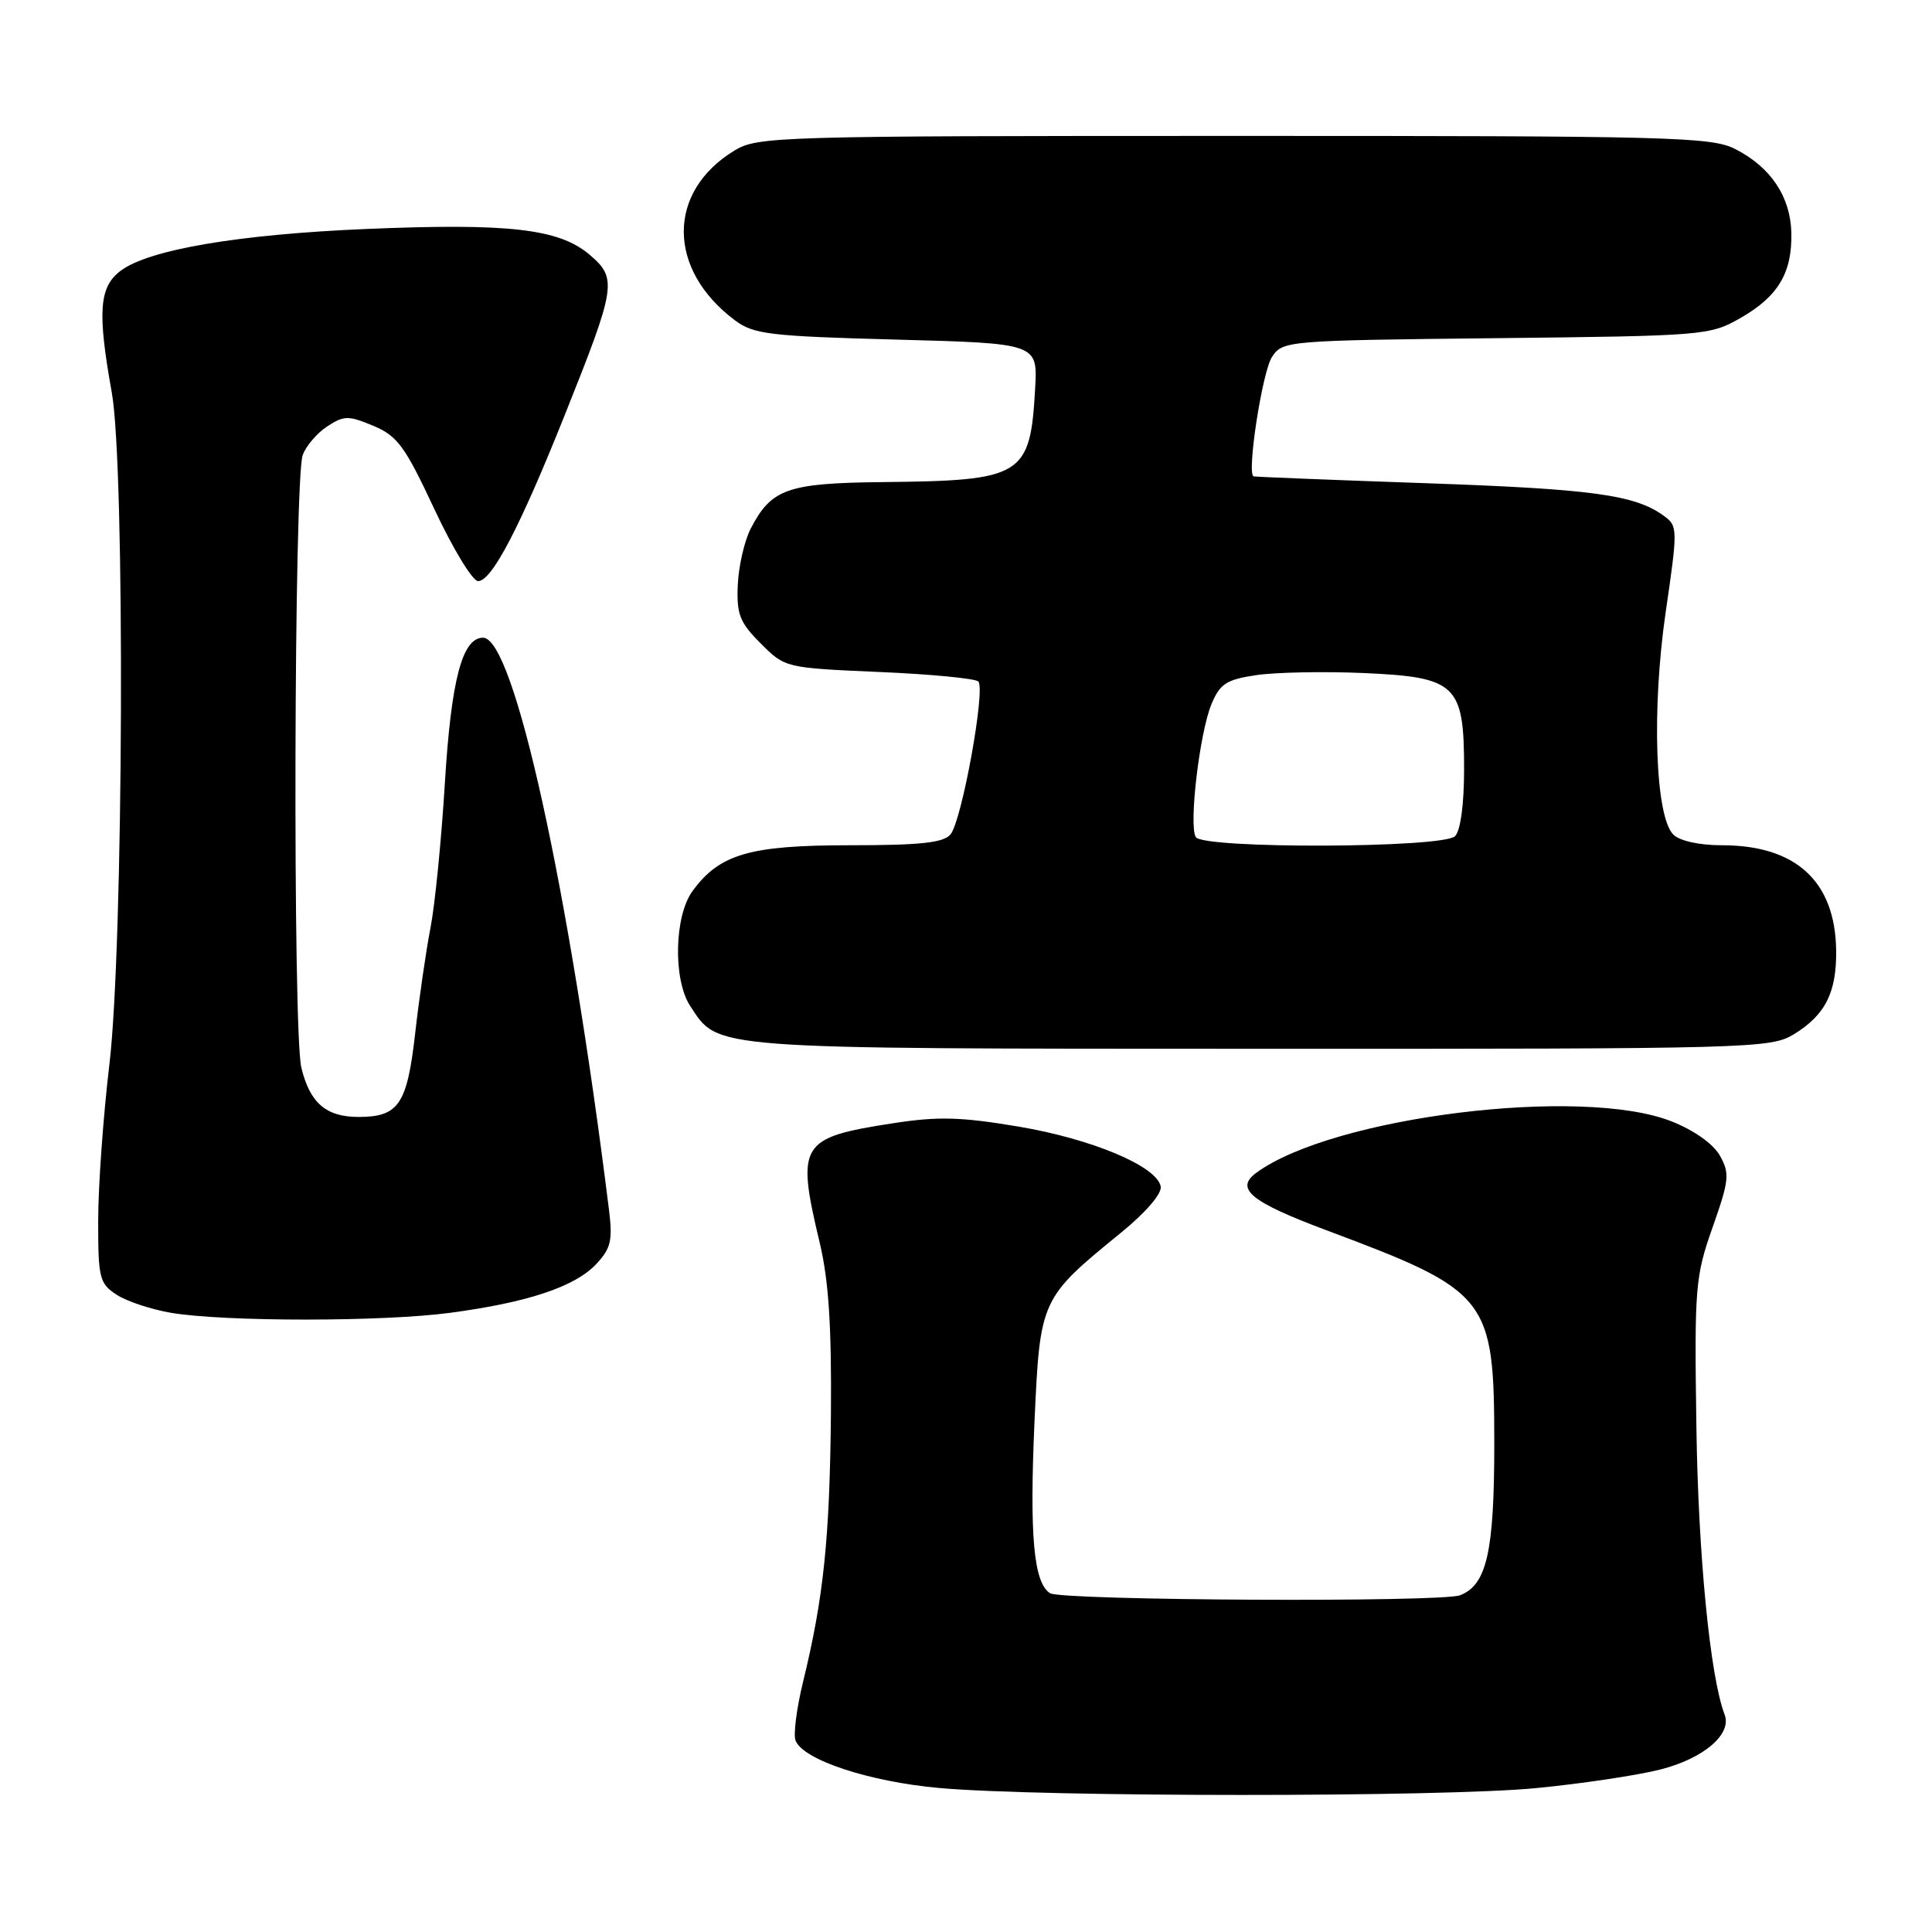 <?xml version="1.0" encoding="UTF-8" standalone="no"?>
<!DOCTYPE svg PUBLIC "-//W3C//DTD SVG 1.1//EN" "http://www.w3.org/Graphics/SVG/1.1/DTD/svg11.dtd" >
<svg xmlns="http://www.w3.org/2000/svg" xmlns:xlink="http://www.w3.org/1999/xlink" version="1.1" viewBox="0 0 256 256">
 <g >
 <path fill="currentColor"
d=" M 203.58 236.93 C 209.58 236.35 216.97 235.24 220.00 234.47 C 225.75 233.01 229.52 229.79 228.52 227.19 C 226.60 222.19 225.02 206.01 224.78 189.00 C 224.51 170.53 224.63 169.14 226.93 162.62 C 229.13 156.38 229.22 155.49 227.90 153.14 C 227.02 151.57 224.48 149.77 221.47 148.58 C 209.58 143.89 176.63 147.97 166.48 155.39 C 163.58 157.51 165.70 159.25 175.77 163.02 C 197.34 171.09 197.99 171.91 198.00 191.30 C 198.00 205.62 197.01 210.02 193.46 211.38 C 190.96 212.34 140.68 212.08 139.14 211.11 C 136.96 209.73 136.40 203.49 137.08 188.31 C 137.81 172.15 137.87 172.03 148.55 163.33 C 151.85 160.64 153.98 158.15 153.80 157.21 C 153.29 154.53 144.71 150.92 134.91 149.27 C 127.28 147.99 124.28 147.91 118.24 148.85 C 105.98 150.75 105.49 151.55 108.62 164.69 C 109.81 169.68 110.20 175.77 110.10 187.50 C 109.94 203.90 109.13 211.72 106.41 222.85 C 105.56 226.33 105.11 229.83 105.41 230.62 C 106.40 233.19 115.14 236.08 124.46 236.92 C 138.09 238.14 191.16 238.15 203.58 236.93 Z  M 59.68 173.95 C 69.95 172.58 76.19 170.49 79.00 167.50 C 80.95 165.42 81.20 164.37 80.69 160.28 C 75.37 117.54 68.10 84.50 64.01 84.50 C 61.24 84.50 59.78 90.08 58.94 103.88 C 58.48 111.37 57.63 119.95 57.04 122.95 C 56.46 125.95 55.54 132.25 55.01 136.95 C 53.94 146.36 52.82 148.00 47.50 148.00 C 43.21 148.00 41.06 146.15 39.93 141.47 C 38.78 136.74 38.95 63.51 40.11 60.30 C 40.55 59.09 42.01 57.38 43.36 56.50 C 45.58 55.05 46.16 55.04 49.46 56.42 C 52.66 57.76 53.66 59.12 57.56 67.47 C 60.01 72.71 62.62 77.00 63.35 77.00 C 65.17 77.00 68.89 69.87 74.83 55.00 C 81.69 37.84 81.83 36.88 78.06 33.70 C 74.02 30.31 67.41 29.55 48.53 30.34 C 31.65 31.05 19.72 33.07 16.00 35.87 C 13.13 38.02 12.89 41.30 14.81 52.00 C 16.59 61.87 16.37 125.25 14.50 141.00 C 13.68 147.88 13.01 157.20 13.01 161.73 C 13.00 169.35 13.18 170.07 15.44 171.55 C 16.78 172.43 20.04 173.51 22.69 173.96 C 29.81 175.15 50.73 175.15 59.68 173.95 Z  M 237.69 137.05 C 241.86 134.50 243.37 131.51 243.30 125.93 C 243.18 116.79 237.98 112.00 228.17 112.00 C 225.16 112.00 222.57 111.43 221.72 110.58 C 219.32 108.18 218.84 93.99 220.71 81.12 C 222.32 70.09 222.32 69.70 220.48 68.36 C 216.67 65.57 211.03 64.80 189.00 64.03 C 176.62 63.60 166.33 63.19 166.11 63.12 C 165.17 62.83 167.25 49.28 168.54 47.31 C 169.95 45.15 170.41 45.11 198.24 44.81 C 225.89 44.51 226.59 44.45 230.65 42.12 C 235.63 39.27 237.50 36.12 237.36 30.79 C 237.23 26.03 234.62 22.14 229.93 19.75 C 226.77 18.14 221.51 18.00 163.50 18.01 C 102.82 18.01 100.38 18.08 97.30 19.96 C 88.34 25.42 88.38 35.71 97.38 42.44 C 99.87 44.30 101.96 44.55 118.82 45.00 C 137.50 45.50 137.50 45.50 137.16 51.50 C 136.51 63.10 135.54 63.69 116.97 63.88 C 104.34 64.01 102.21 64.76 99.47 70.05 C 98.64 71.66 97.87 75.02 97.76 77.50 C 97.59 81.40 98.01 82.47 100.80 85.26 C 104.02 88.49 104.07 88.50 116.47 89.04 C 123.31 89.33 129.24 89.90 129.63 90.30 C 130.62 91.29 127.45 108.76 125.95 110.56 C 125.03 111.67 121.98 112.00 112.63 112.00 C 99.35 112.00 95.35 113.16 91.77 118.06 C 89.34 121.37 89.17 129.80 91.45 133.29 C 95.26 139.09 93.40 138.95 167.00 138.97 C 232.09 138.99 234.61 138.92 237.69 137.05 Z  M 158.45 110.92 C 157.50 109.39 158.95 97.11 160.52 93.32 C 161.65 90.60 162.49 90.05 166.45 89.46 C 168.98 89.08 175.38 88.95 180.66 89.18 C 193.00 89.72 194.00 90.68 194.00 101.91 C 194.00 106.56 193.53 110.07 192.80 110.80 C 191.21 112.39 159.43 112.50 158.45 110.92 Z "/>
</g>
</svg>